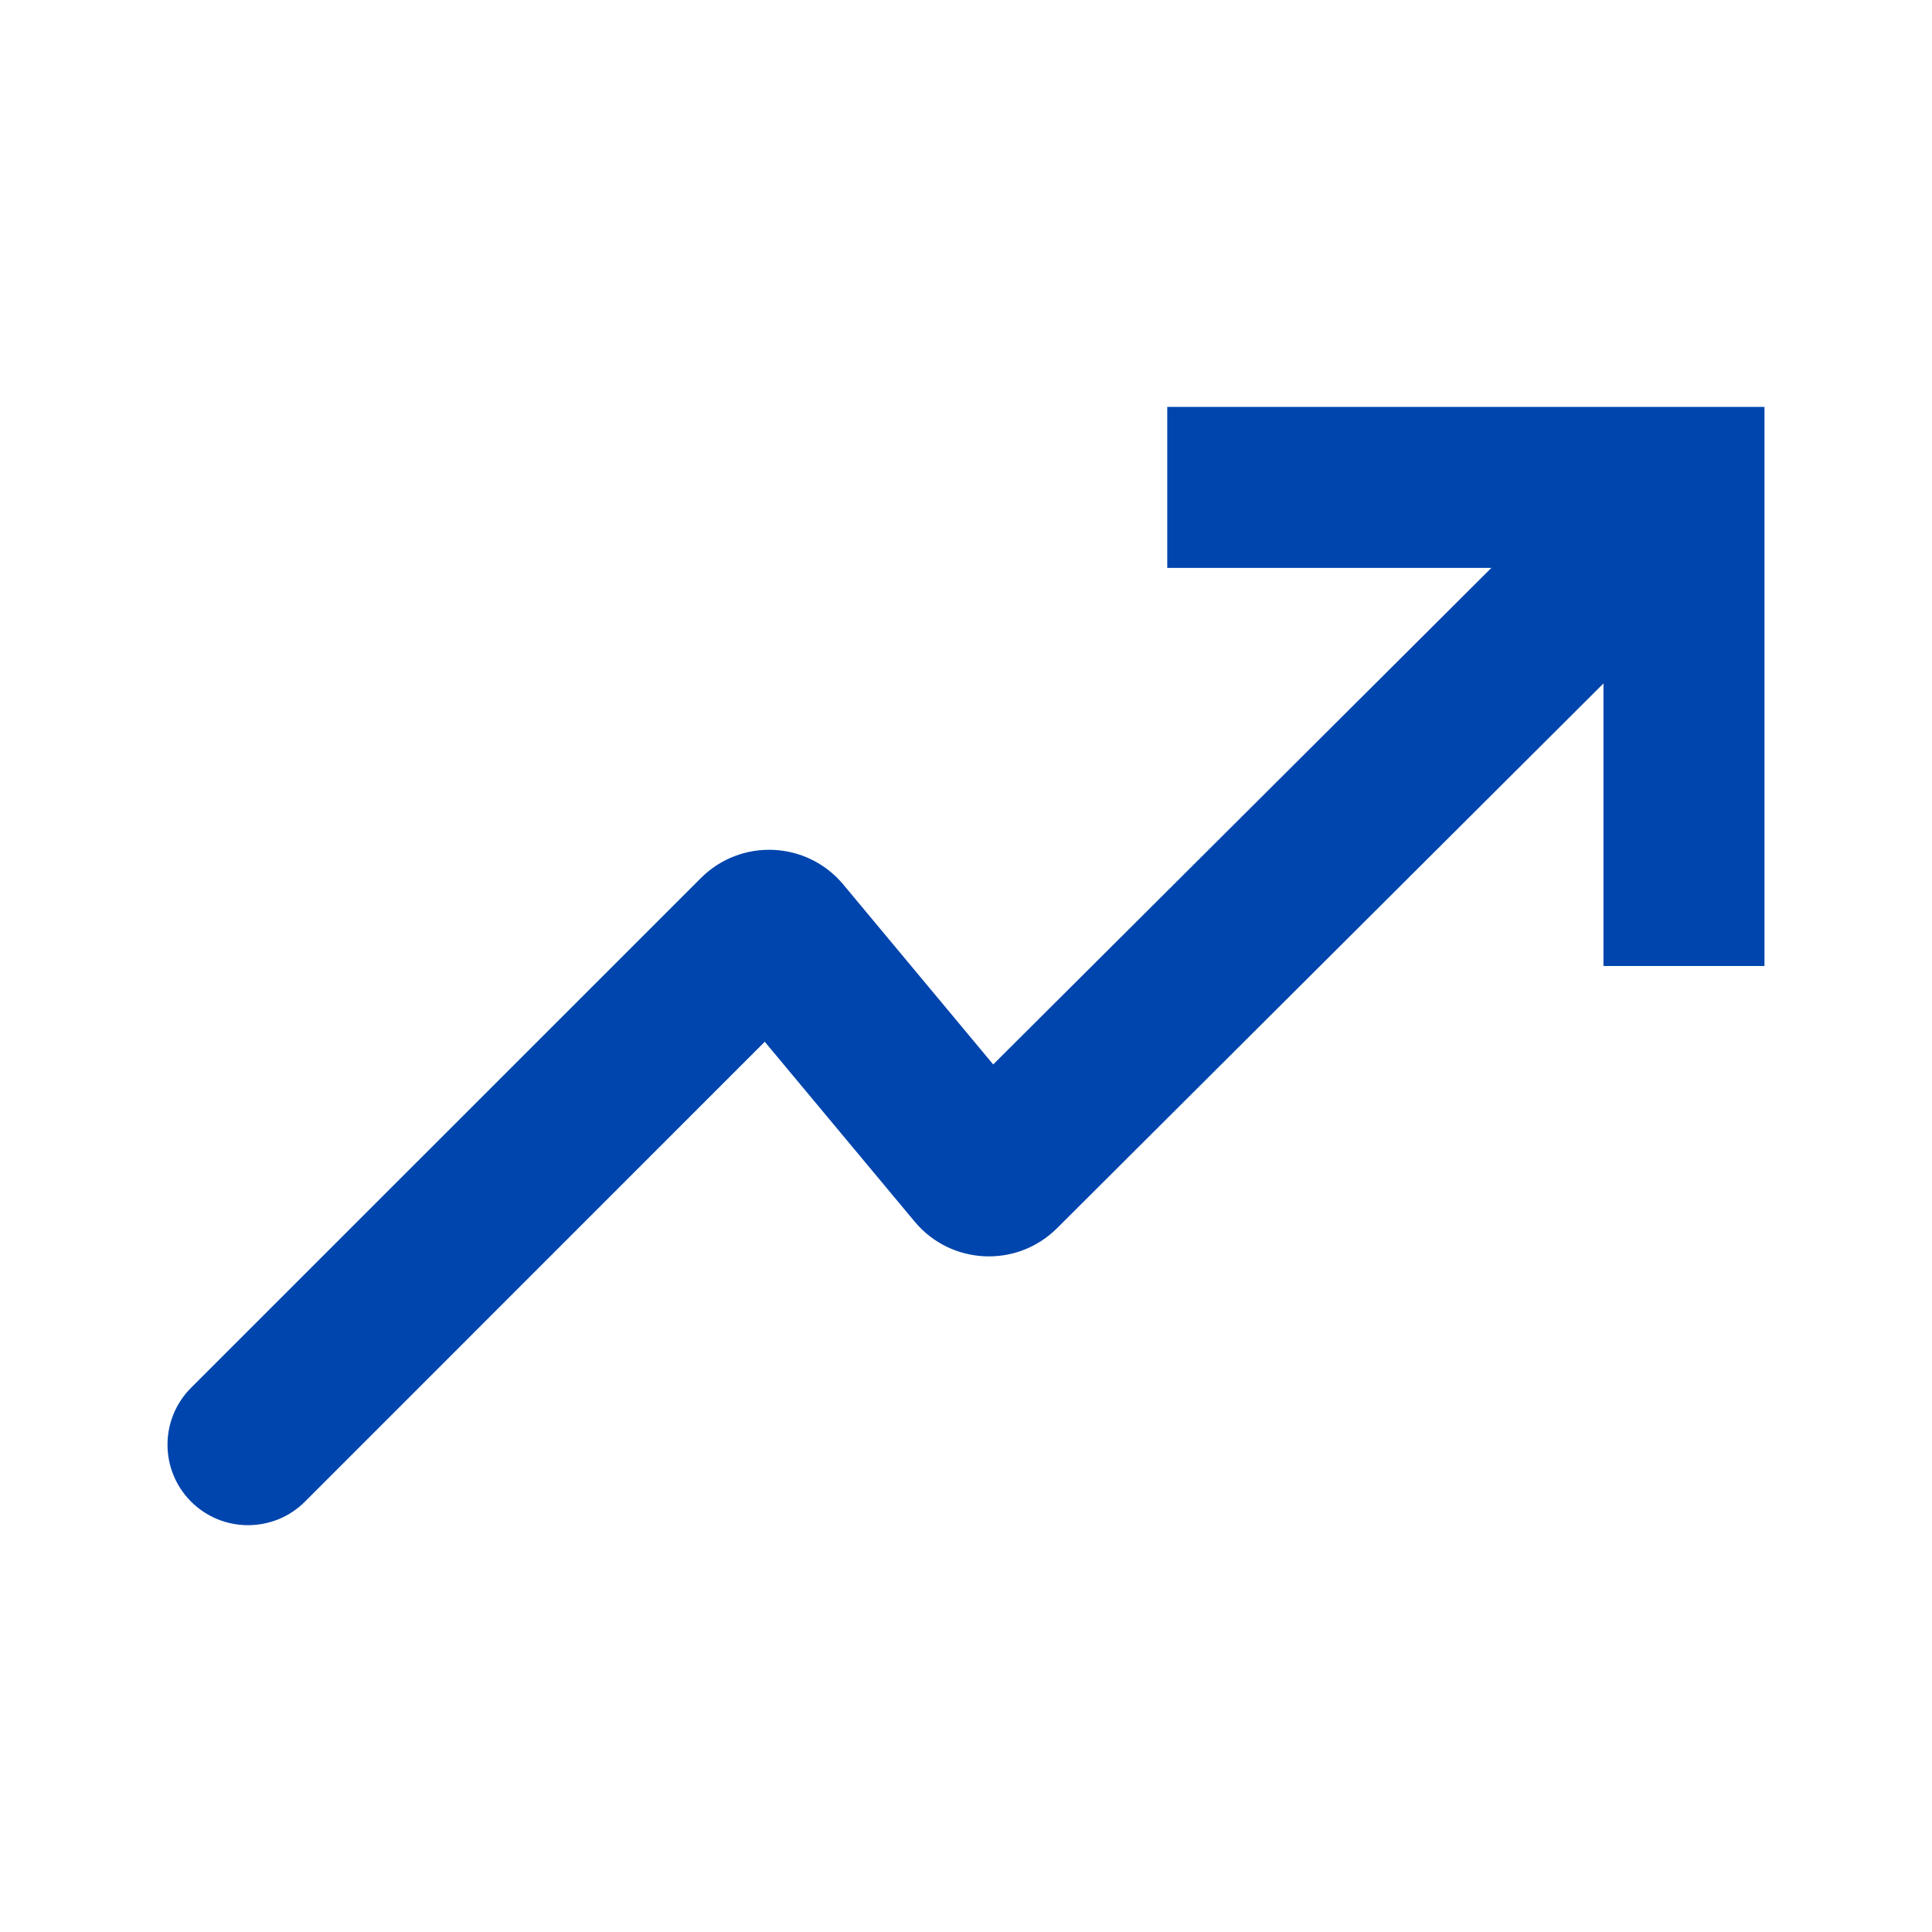<svg width="24" height="24" viewBox="0 0 24 24" fill="none" xmlns="http://www.w3.org/2000/svg">
<path d="M18.526 7.055H14.5V5.055H21.919V12H19.919V8.49L13.131 15.257C12.632 15.755 11.813 15.717 11.362 15.175L9.5 12.941L3.788 18.654C3.398 19.044 2.764 19.044 2.374 18.654C1.983 18.263 1.983 17.63 2.374 17.239L8.706 10.908C9.205 10.409 10.024 10.446 10.476 10.988L12.338 13.223L18.526 7.055Z" fill="#0045AD"/>
</svg>
